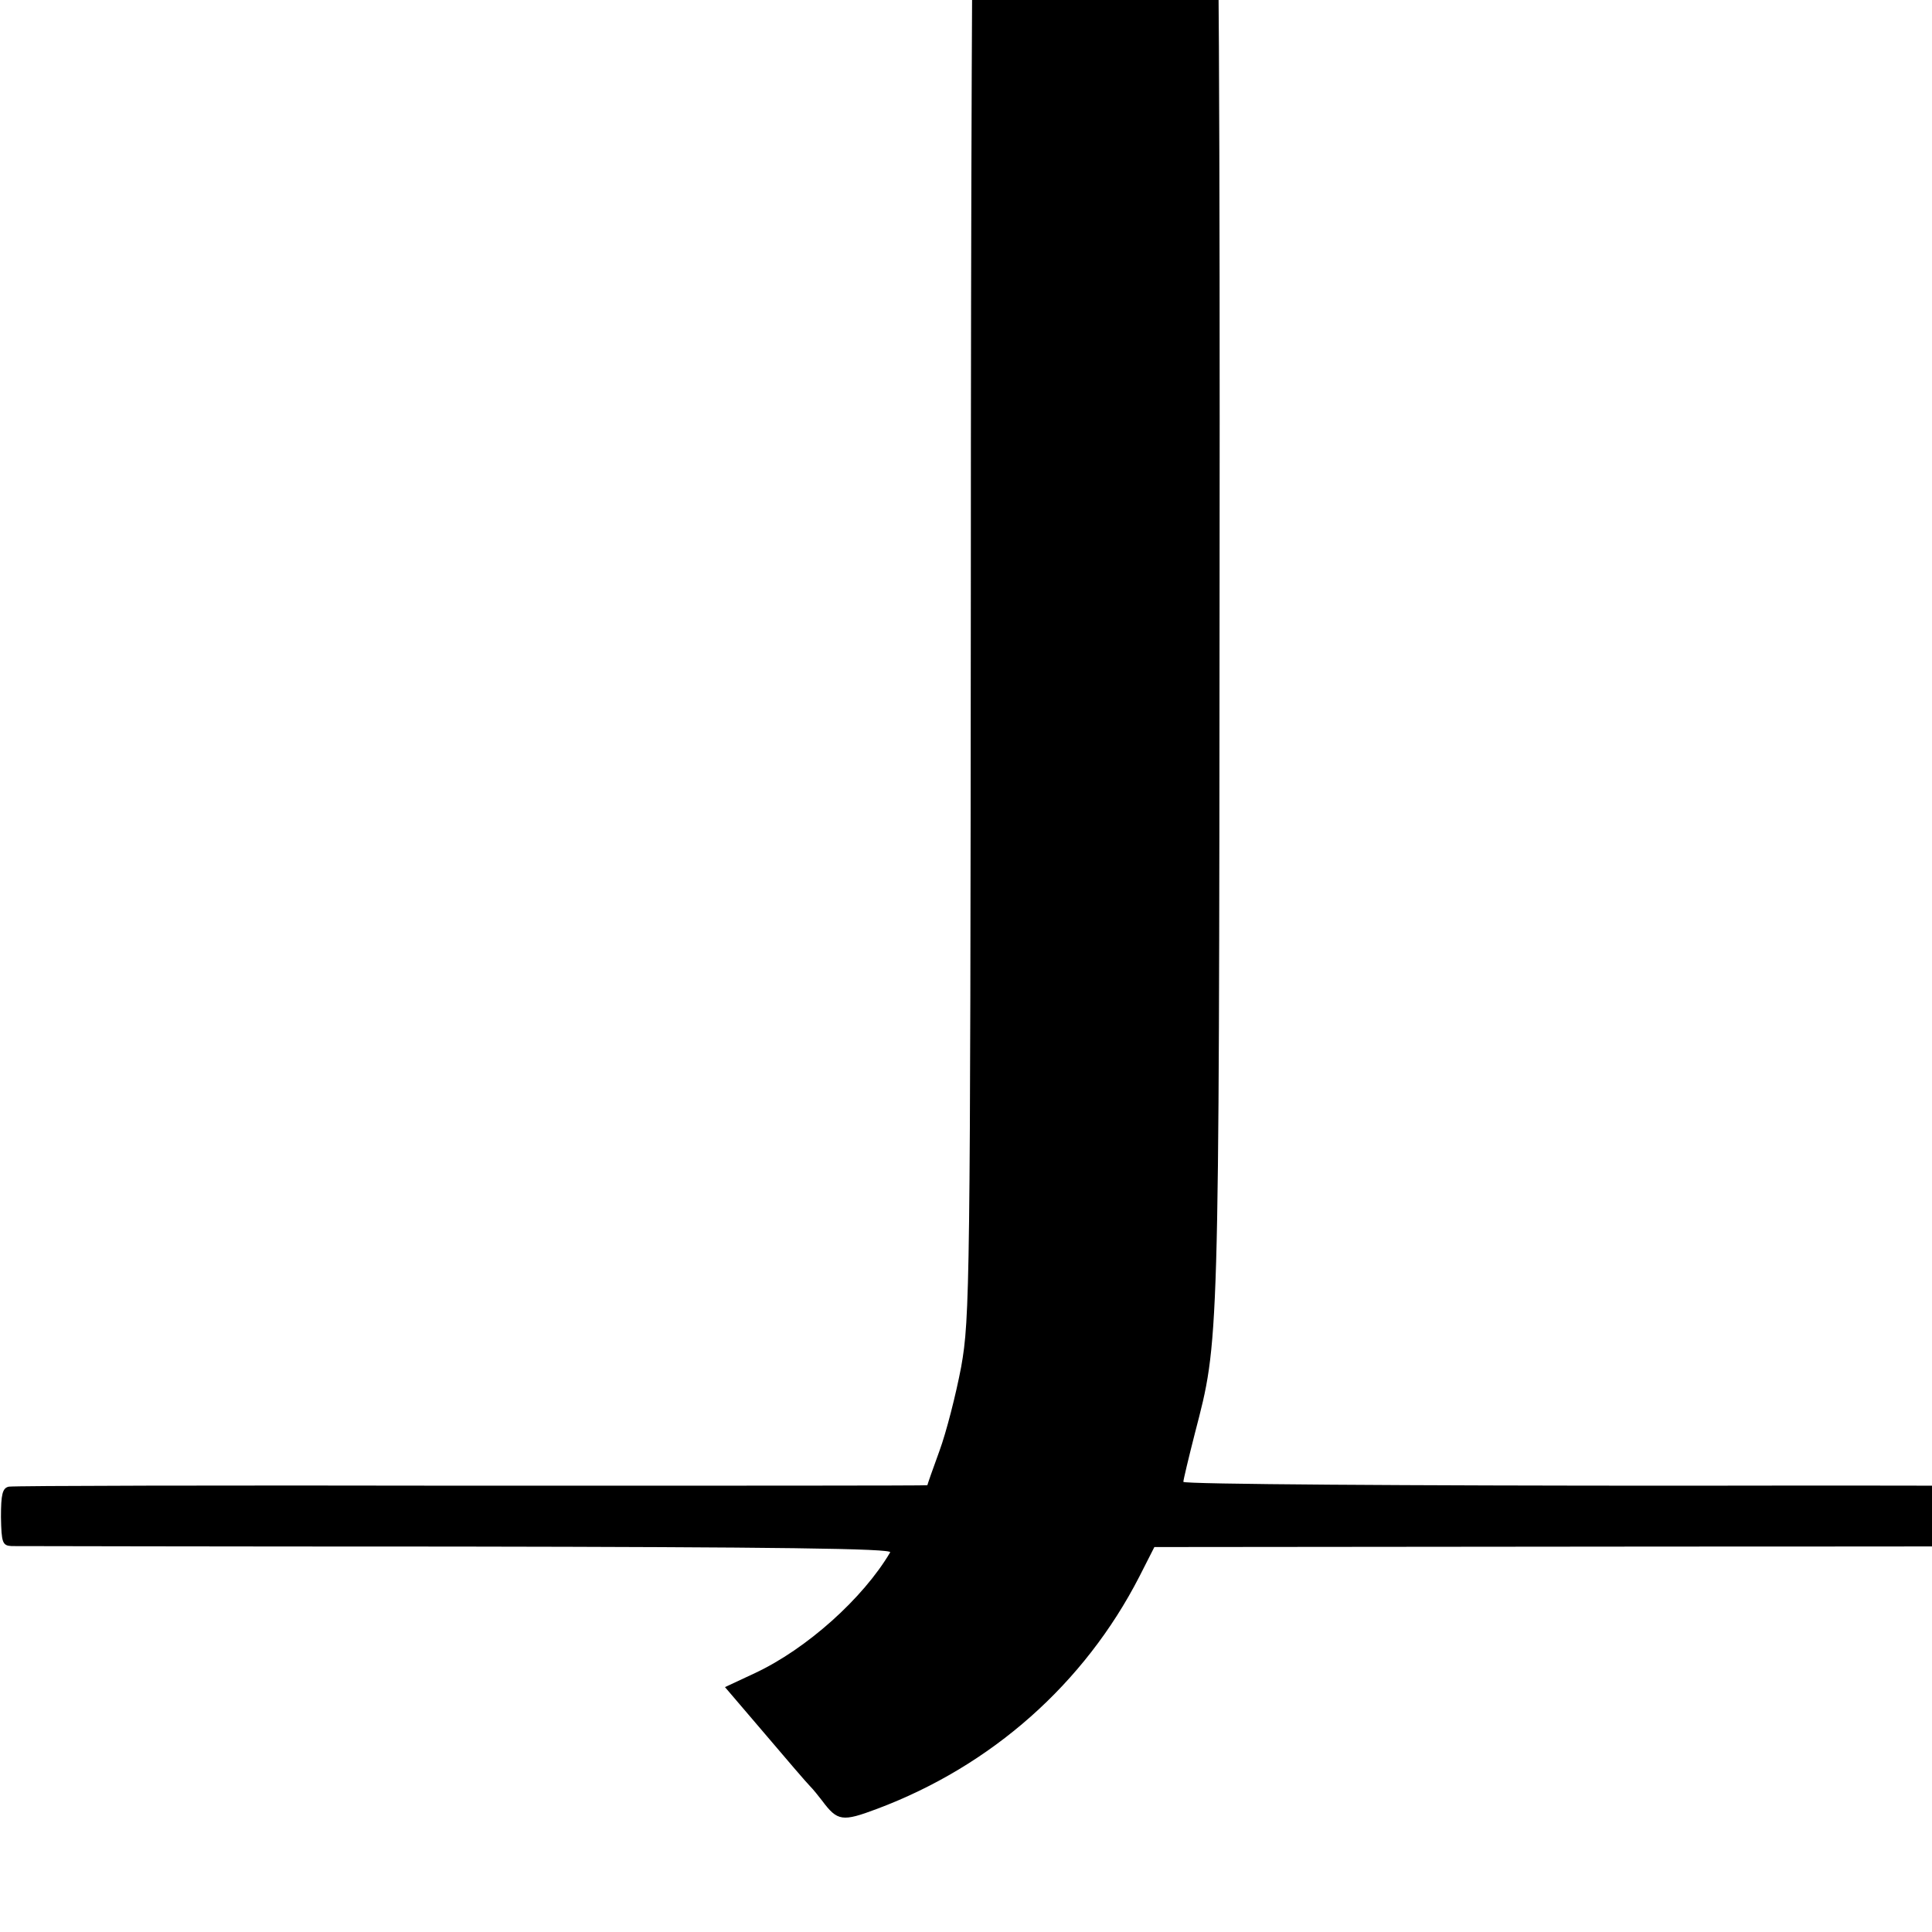 <?xml version="1.0" standalone="no"?>
<!DOCTYPE svg PUBLIC "-//W3C//DTD SVG 20010904//EN"
 "http://www.w3.org/TR/2001/REC-SVG-20010904/DTD/svg10.dtd">
<svg version="1.0" xmlns="http://www.w3.org/2000/svg"
 width="16pt" height="16pt" viewBox="0 0 16 16"
 preserveAspectRatio="xMidYMid meet">
<g transform="translate(0,16) scale(0.004,-0.004)"
fill="#000000" stroke="none">
<path d="M2016 4304 c-3 -8 -6 -693 -6 -1522 -1 -1445 -2 -1511 -20 -1612 -11
-58 -31 -136 -45 -174 -14 -38 -25 -70 -25 -71 0 -1 -424 -1 -942 -1 -519 1
-950 0 -960 -2 -13 -3 -16 -16 -16 -63 1 -53 3 -59 22 -60 11 0 427 -1 923 -1
661 -1 901 -4 896 -12 -56 -95 -173 -200 -280 -250 l-62 -29 82 -96 c45 -53
87 -102 94 -109 7 -7 18 -21 25 -30 32 -43 42 -44 114 -17 237 89 429 259 543
481 l31 61 1058 1 c581 0 1064 1 1073 1 13 1 17 12 17 59 0 31 -4 59 -8 62 -5
3 -474 5 -1044 4 -570 0 -1036 3 -1036 8 0 4 11 50 24 101 50 193 50 166 51
1762 1 944 -2 1505 -8 1513 -7 9 -70 12 -252 12 -211 0 -244 -2 -249 -16z"/>
</g>
</svg>
